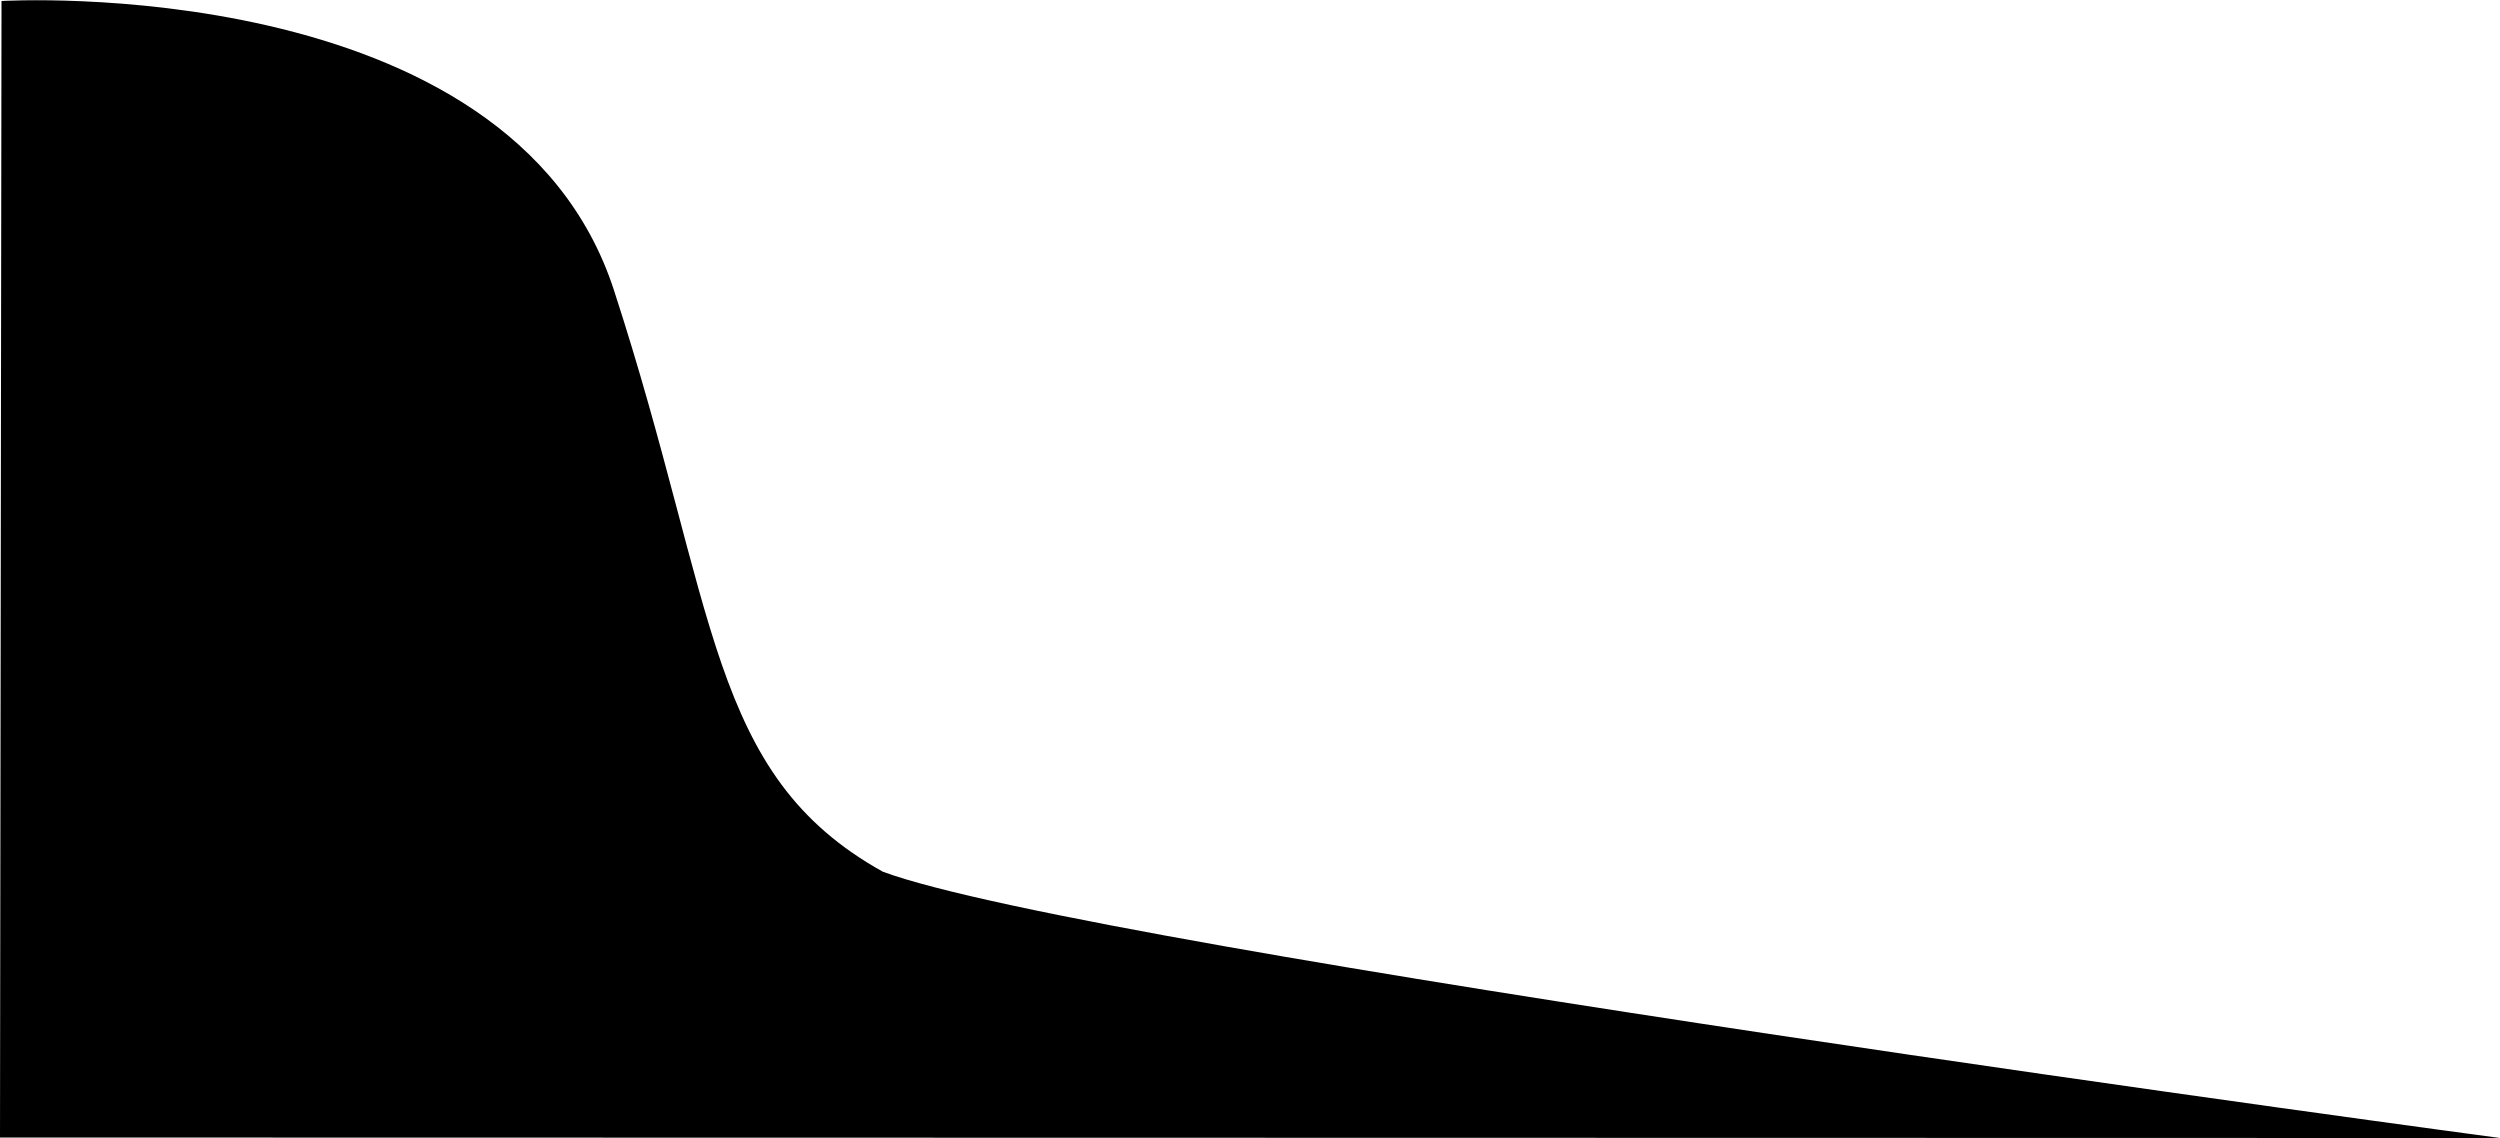 <?xml version="1.0" encoding="utf-8"?>
<!-- Generator: Adobe Illustrator 18.0.0, SVG Export Plug-In . SVG Version: 6.00 Build 0)  -->
<!DOCTYPE svg PUBLIC "-//W3C//DTD SVG 1.1//EN" "http://www.w3.org/Graphics/SVG/1.1/DTD/svg11.dtd">
<svg version="1.1" xmlns="http://www.w3.org/2000/svg" xmlns:xlink="http://www.w3.org/1999/xlink" x="0px" y="0px"
	 viewBox="0 0 495.6 225.6" enable-background="new 0 0 495.6 225.6" xml:space="preserve">
<path d="M0,225.5c7.3,0,495.6,0.1,495.6,0.1S216.3,188.2,175,172.8c-34.7-19.3-32.7-52-53.3-115.3S0.3,0.2,0.3,0.2
	L0,225.5z"/>
</svg>
